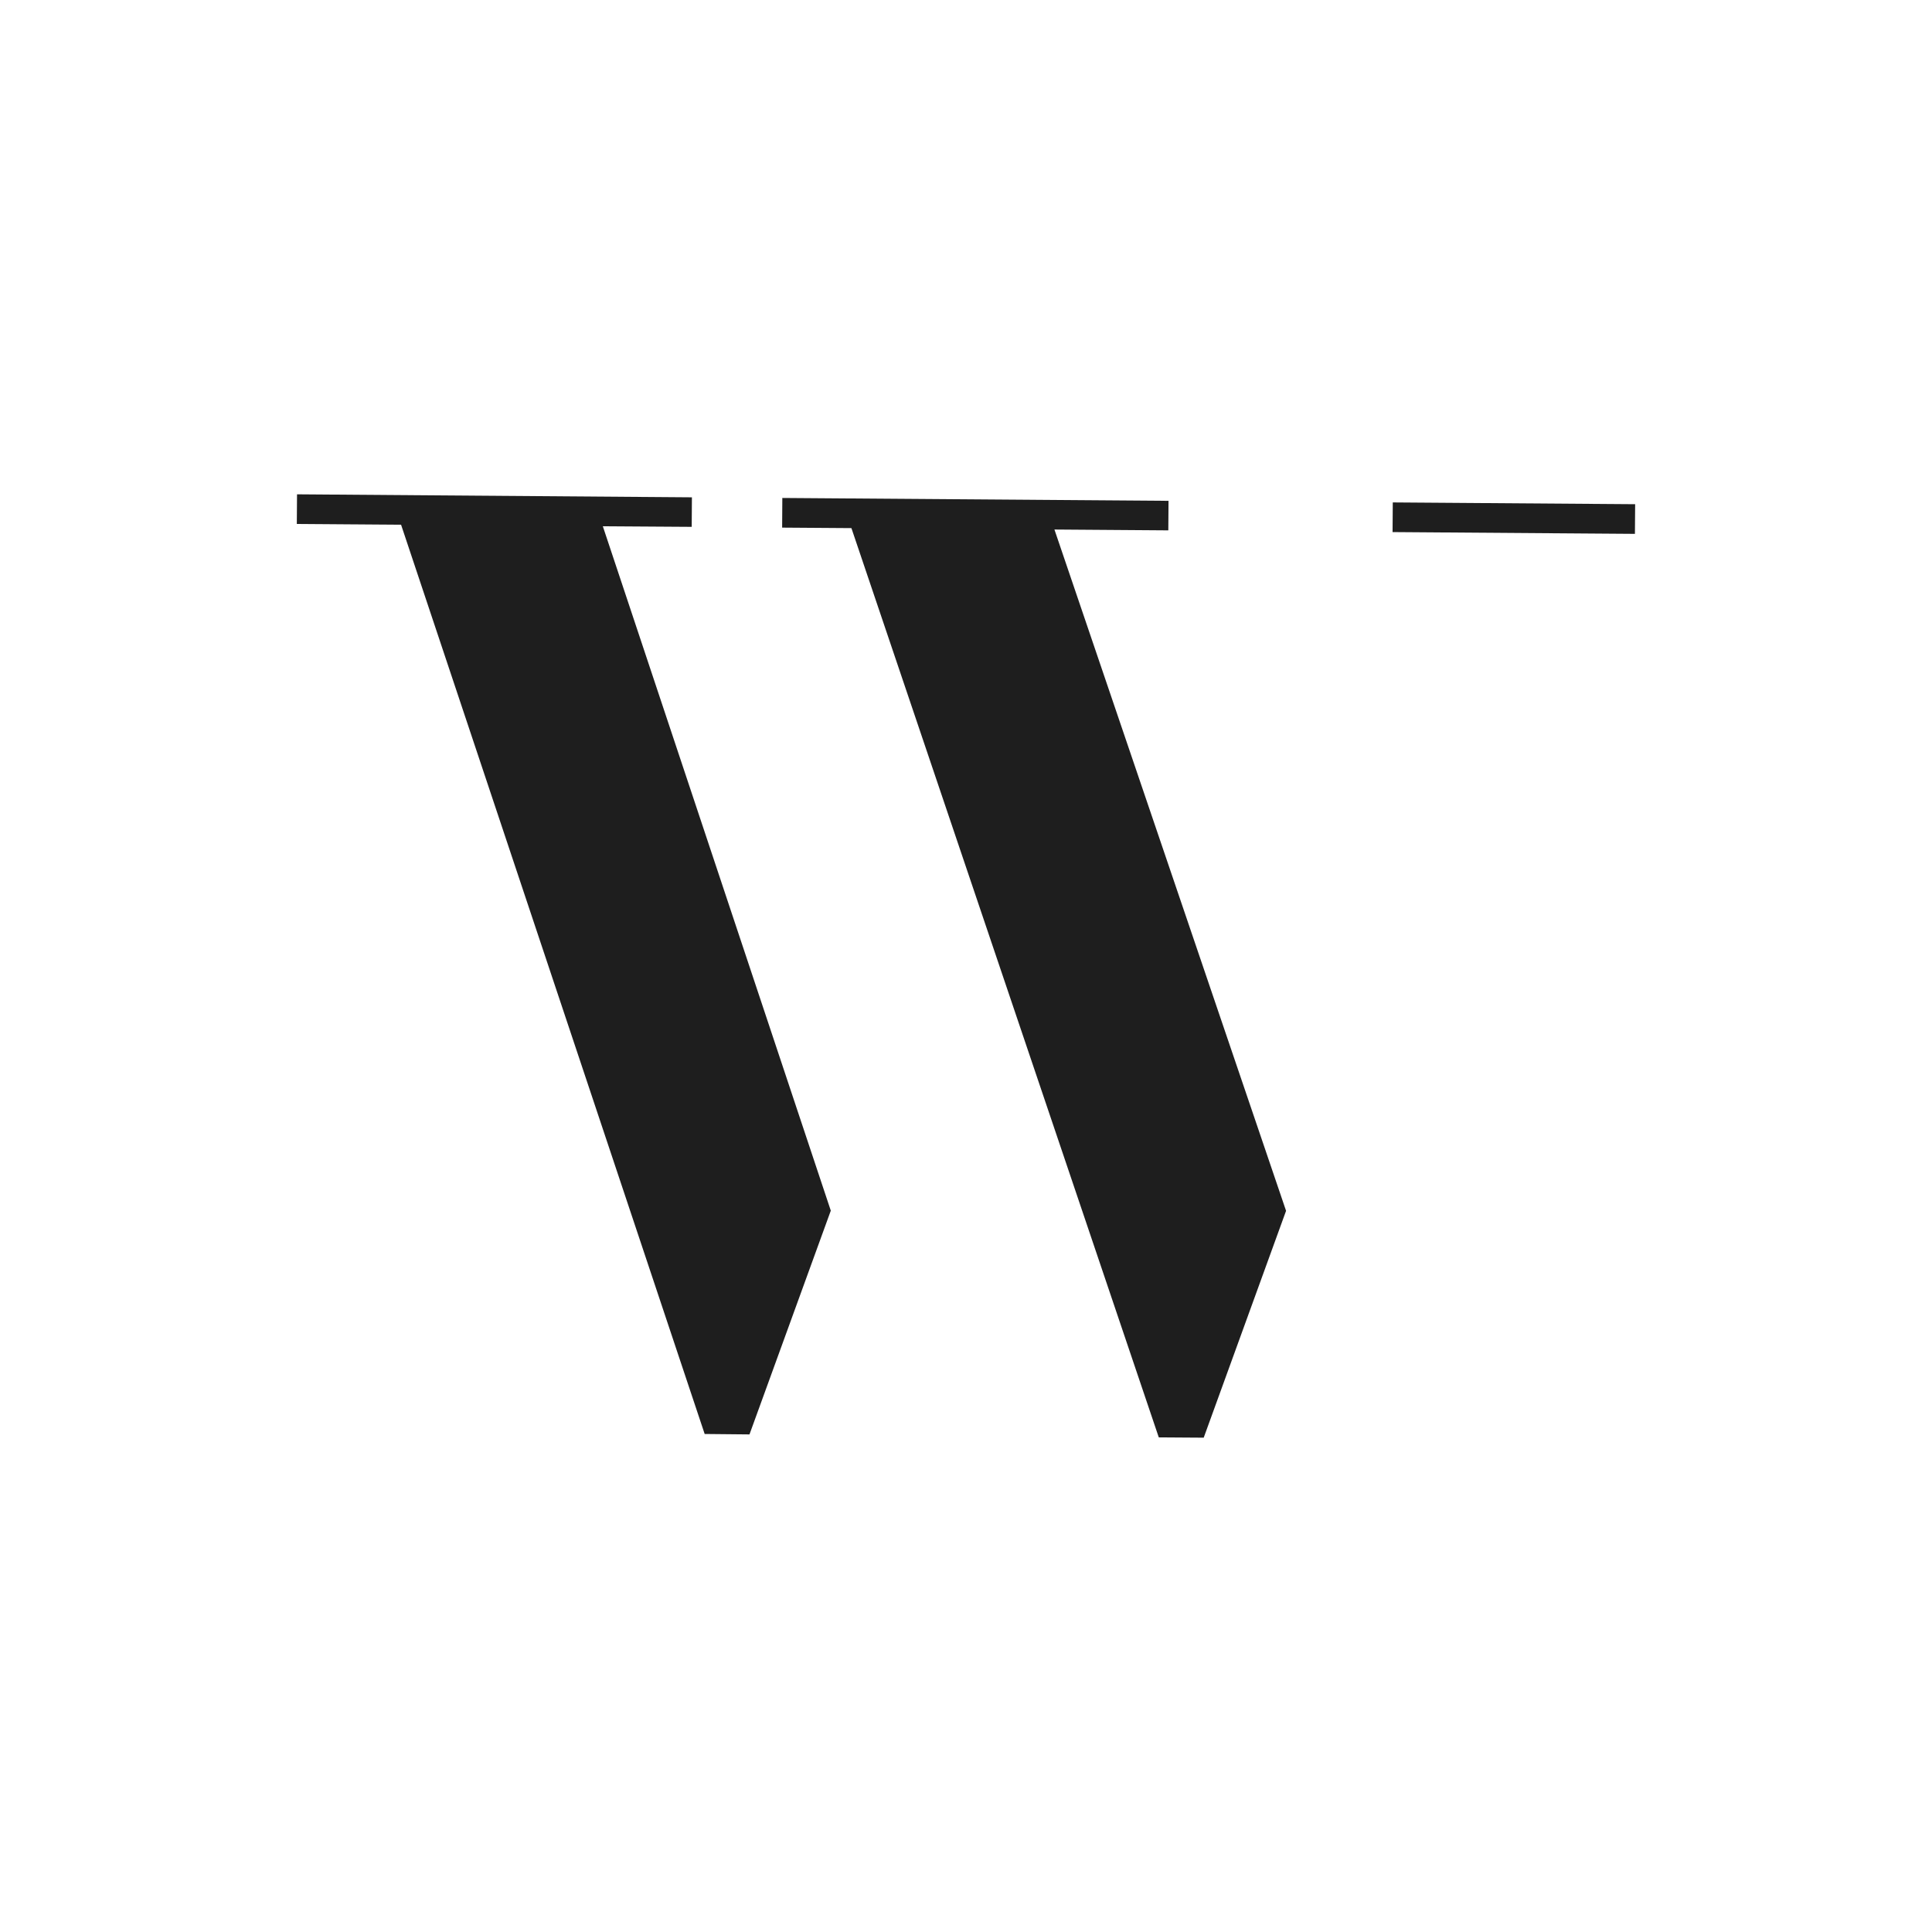 <svg xmlns="http://www.w3.org/2000/svg" viewBox="0 0 1024 1024"><title>icon-dark</title><rect x="794.54" y="210.4" width="15.72" height="128.46" transform="translate(521.87 1074.99) rotate(-89.58)" style="fill:#1e1e1e"/><polygon points="619.23 281.1 619.34 265.45 414.65 263.93 414.55 279.65 451.27 279.91 614.18 761.84 637.99 762 681.64 641.76 558.87 280.66 619.23 281.1" style="fill:#1e1e1e"/><polygon points="366.62 279.24 366.73 263.59 157.43 262 157.32 277.72 212.58 278.12 373.49 760.04 397.24 760.27 440.34 641.67 319.51 278.93 366.62 279.24" style="fill:#1e1e1e"/></svg>